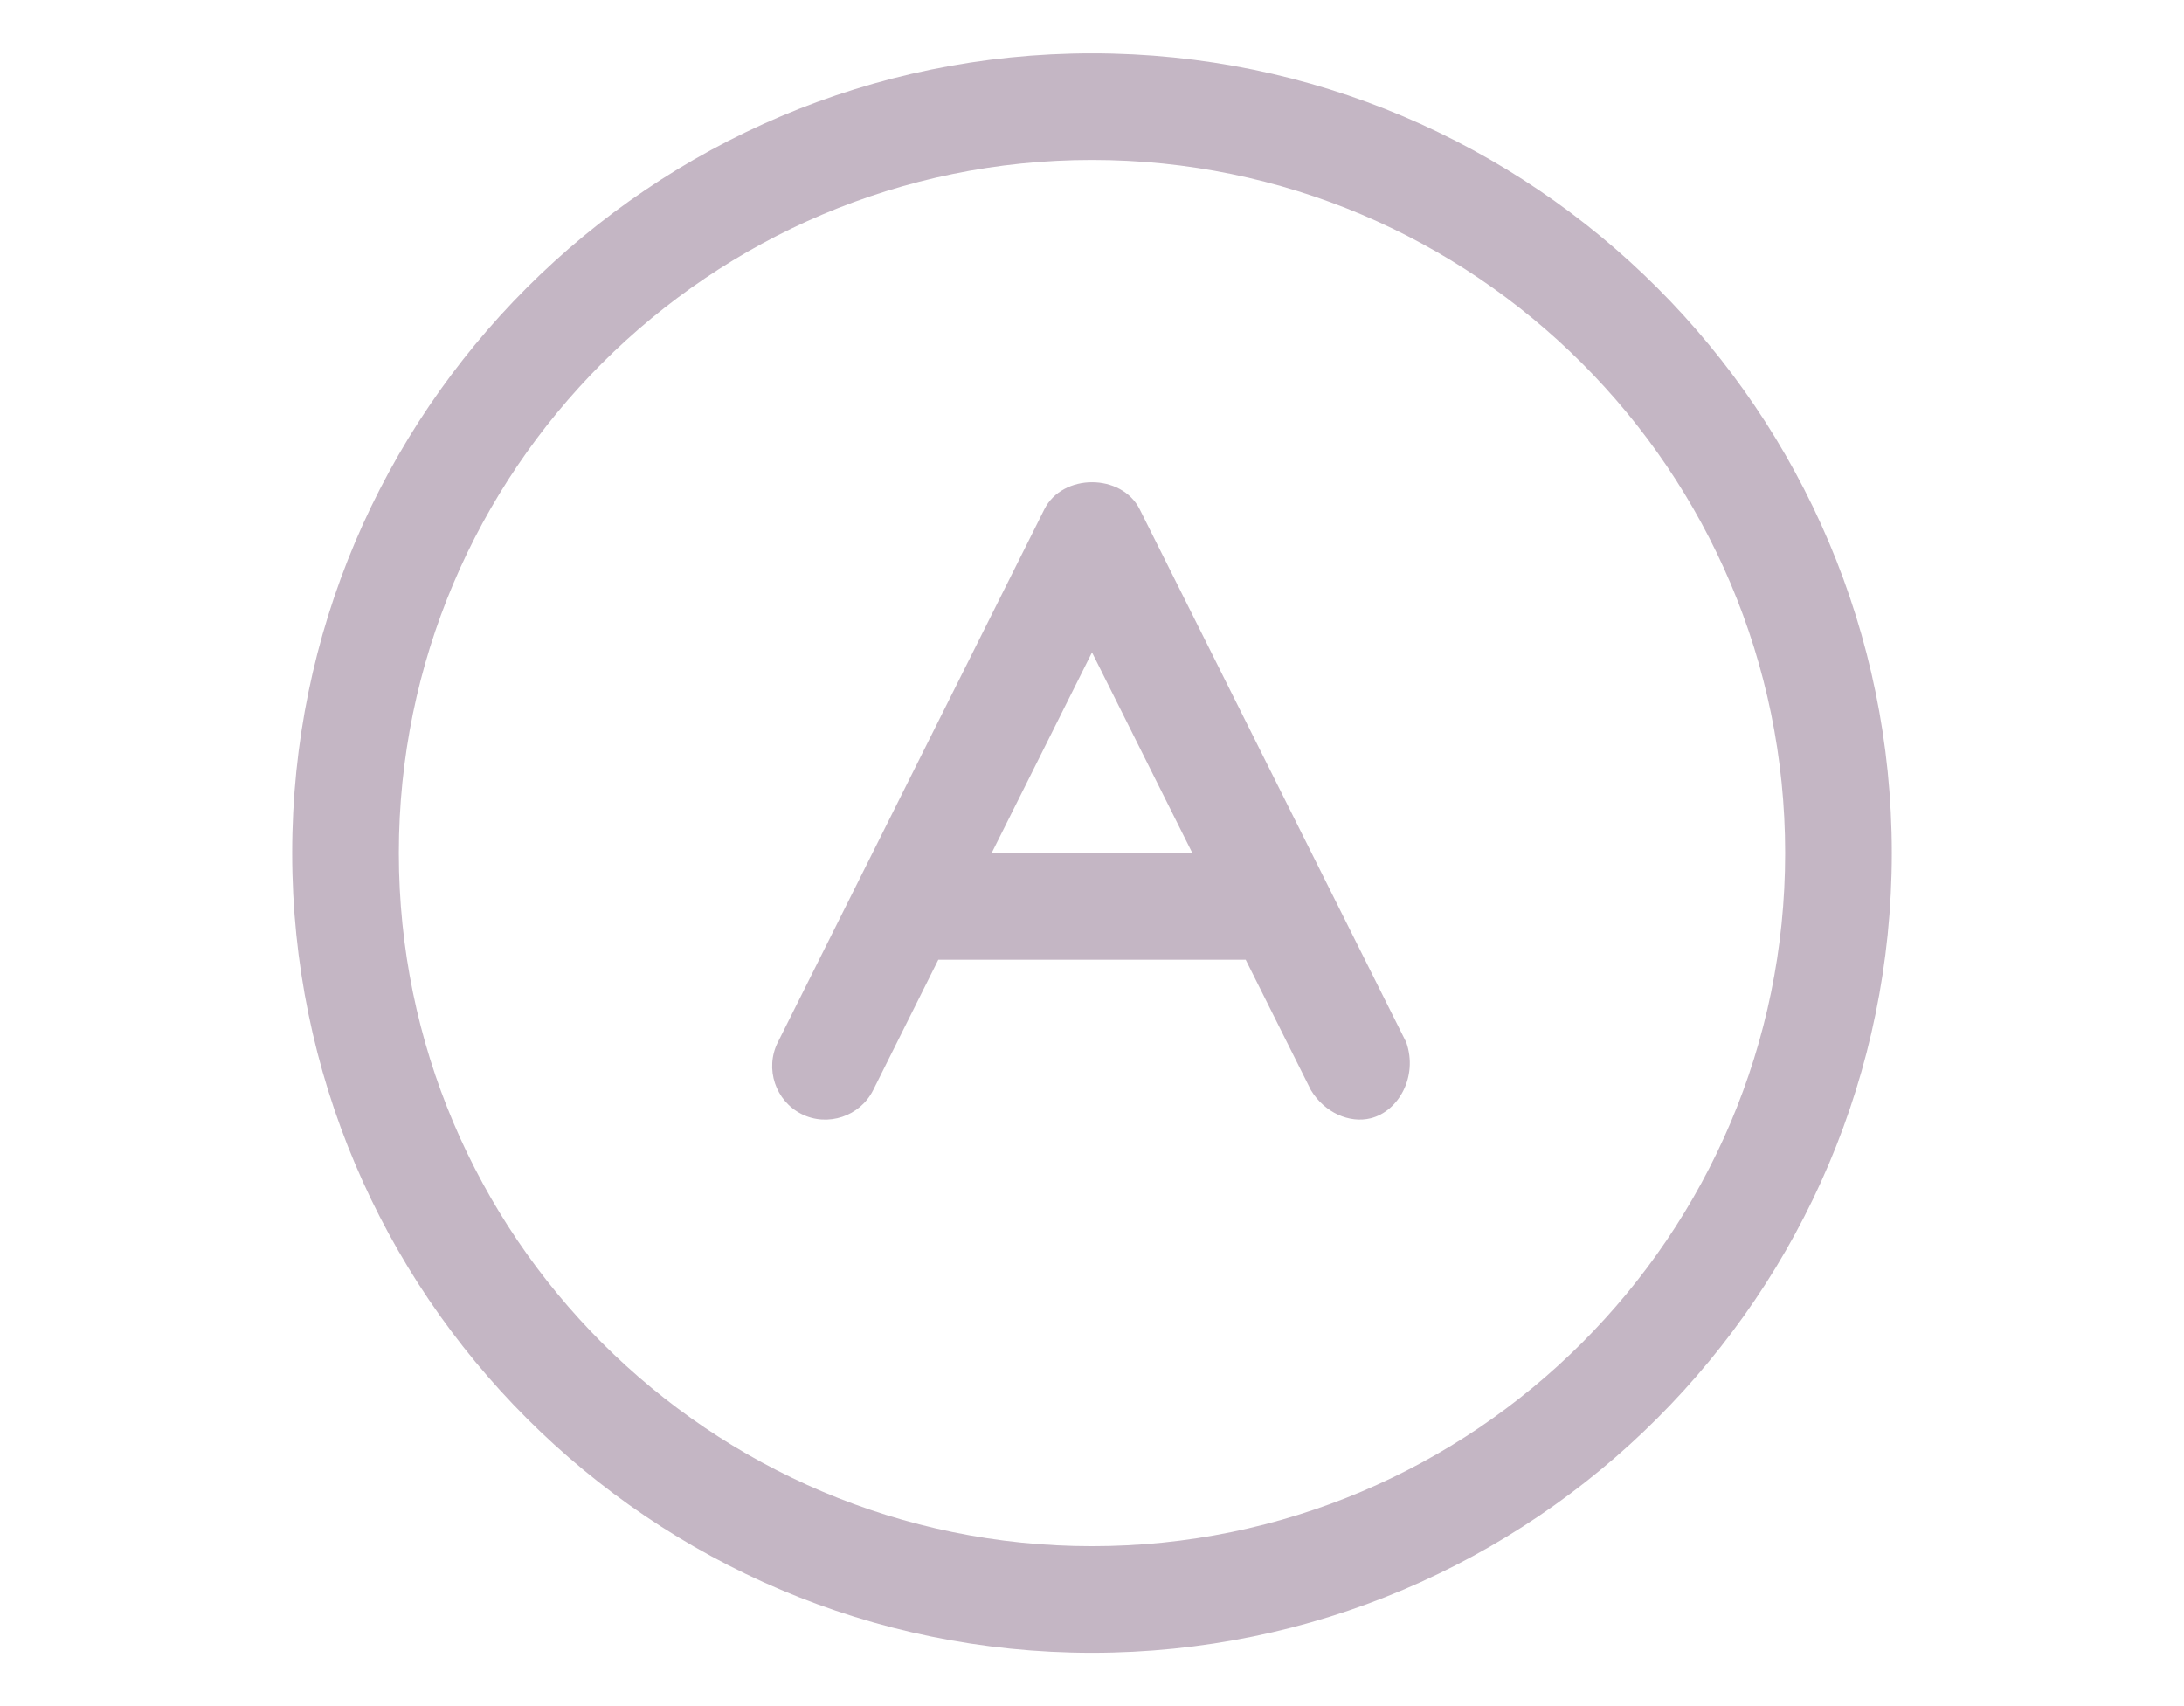 <svg enable-background="new 0 0 32 32" height="25px" viewBox="0 0 32 32" width="100%" xmlns="http://www.w3.org/2000/svg"><g id="Layer_1"><path d="m21.895 19.553-5-10c-.34-.678-1.449-.678-1.789 0l-5 10c-.245.491-.043 1.096.447 1.342s1.096.043 1.342-.447l1.223-2.448h5.764l1.224 2.447c.253.42.722.628 1.123.527.52-.132.886-.779.666-1.421zm-7.777-3.553 1.882-3.764 1.882 3.764z" fill="#C4B6C4"/><g><path d="m16 31c-8.271 0-15-6.729-15-15s6.729-15 15-15 15 6.729 15 15-6.729 15-15 15zm0-28c-7.168 0-13 5.832-13 13s5.832 13 13 13 13-5.832 13-13-5.832-13-13-13z" fill="#C4B6C4"/></g></g></svg>